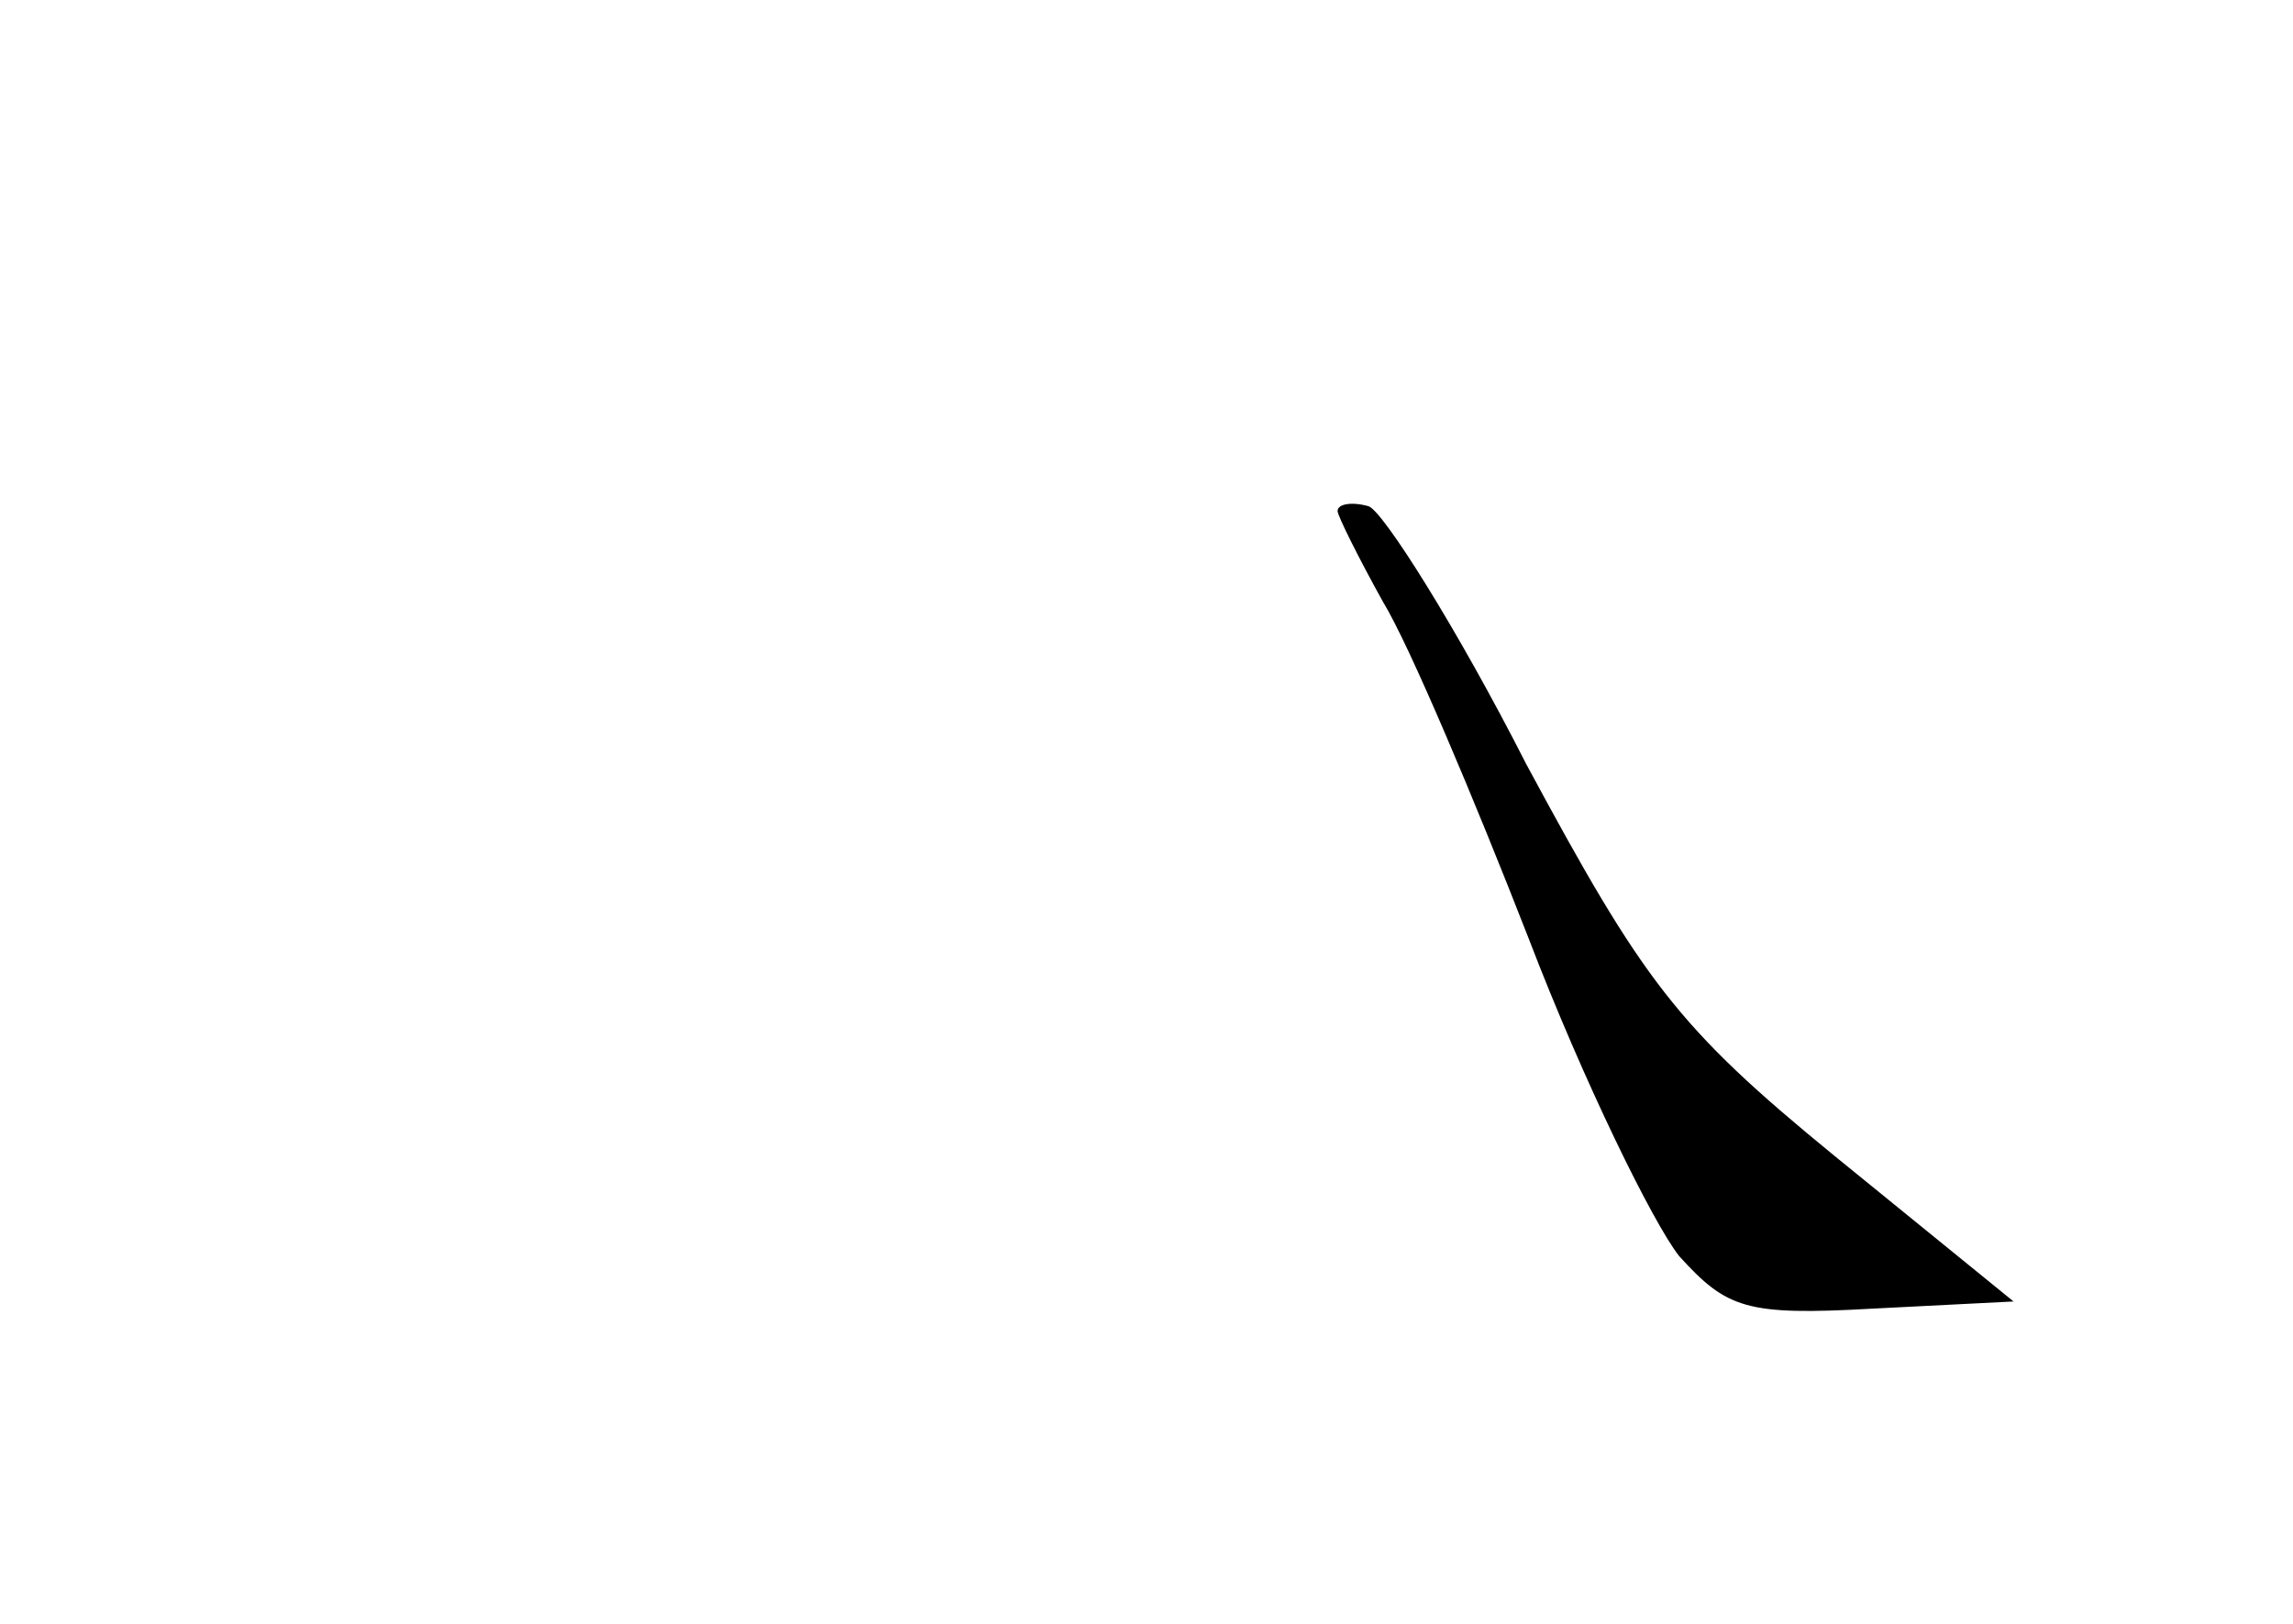 <?xml version="1.0" standalone="no"?>
<!DOCTYPE svg PUBLIC "-//W3C//DTD SVG 20010904//EN"
 "http://www.w3.org/TR/2001/REC-SVG-20010904/DTD/svg10.dtd">
<svg version="1.0" xmlns="http://www.w3.org/2000/svg"
 width="96pt" height="68pt" viewBox="0 0 96 68"
 preserveAspectRatio="xMidYMid meet">
<g transform="translate(0,68) scale(0.1,-0.1)"
fill="#000000" stroke="none">
<path d="M560 466 c0 -2 9 -20 19 -38 11 -18 38 -82 61 -141 23 -60 52 -119
63 -133 20 -22 28 -25 81 -22 l59 3 -75 61 c-66 54 -80 73 -129 164 -29 57
-60 106 -66 108 -7 2 -13 1 -13 -2z"/>
</g>
</svg>

